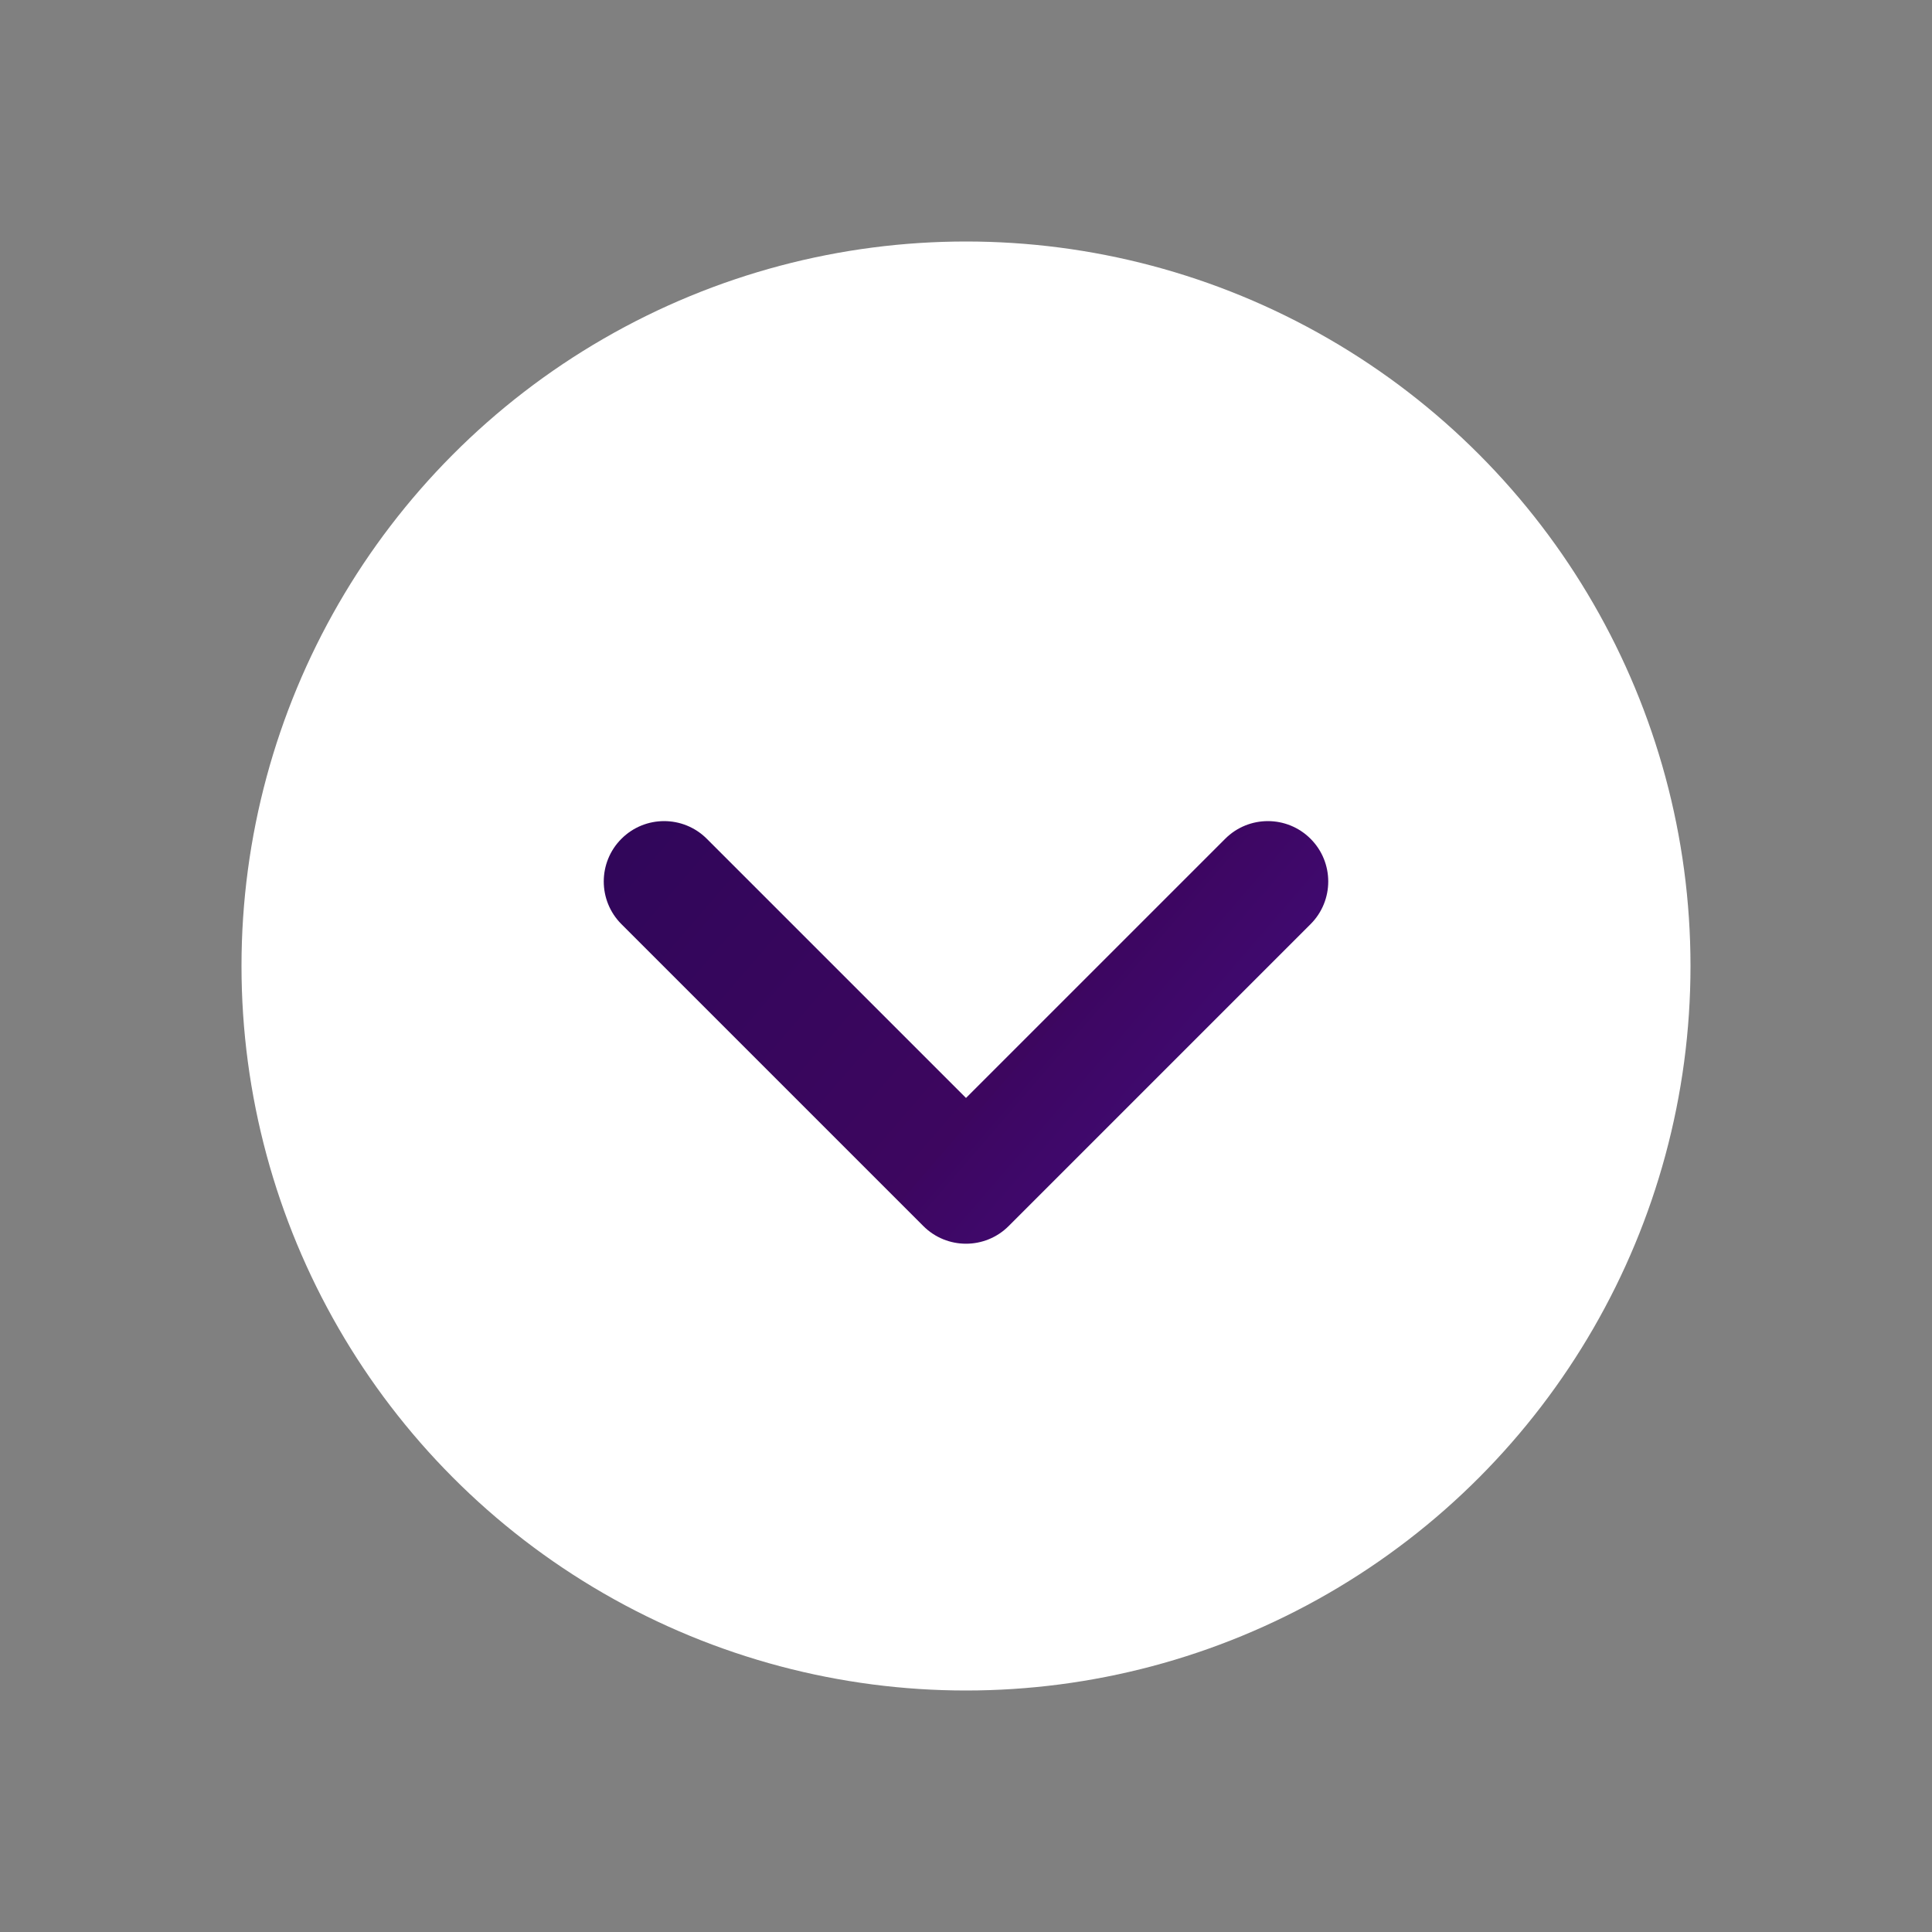 <svg width="64" height="64" viewBox="0 0 64 64" fill="none" xmlns="http://www.w3.org/2000/svg">
<rect x="0" y="0" width="64" height="64" fill="#808080" stroke="none"/>
<circle cx="32" cy="32" r="24" fill="white"/>
<path d="M40.586 27.786L32 36.371L23.414 27.786C22.633 27.005 21.367 27.005 20.586 27.786C19.805 28.567 19.805 29.833 20.586 30.614L30.586 40.614C31.367 41.395 32.633 41.395 33.414 40.614L43.414 30.614C44.195 29.833 44.195 28.567 43.414 27.786C42.633 27.005 41.367 27.005 40.586 27.786Z" fill="url(#paint0_linear_355_5042)"/>
<defs>
<linearGradient id="paint0_linear_355_5042" x1="44.099" y1="44.729" x2="7.49" y2="13.163" gradientUnits="userSpaceOnUse">
<stop offset="0.02" stop-color="#45108A"/>
<stop offset="0.29" stop-color="#3D0661"/>
<stop offset="0.29" stop-color="#3D065F"/>
<stop offset="1" stop-color="#200554"/>
</linearGradient>
</defs>
</svg>
